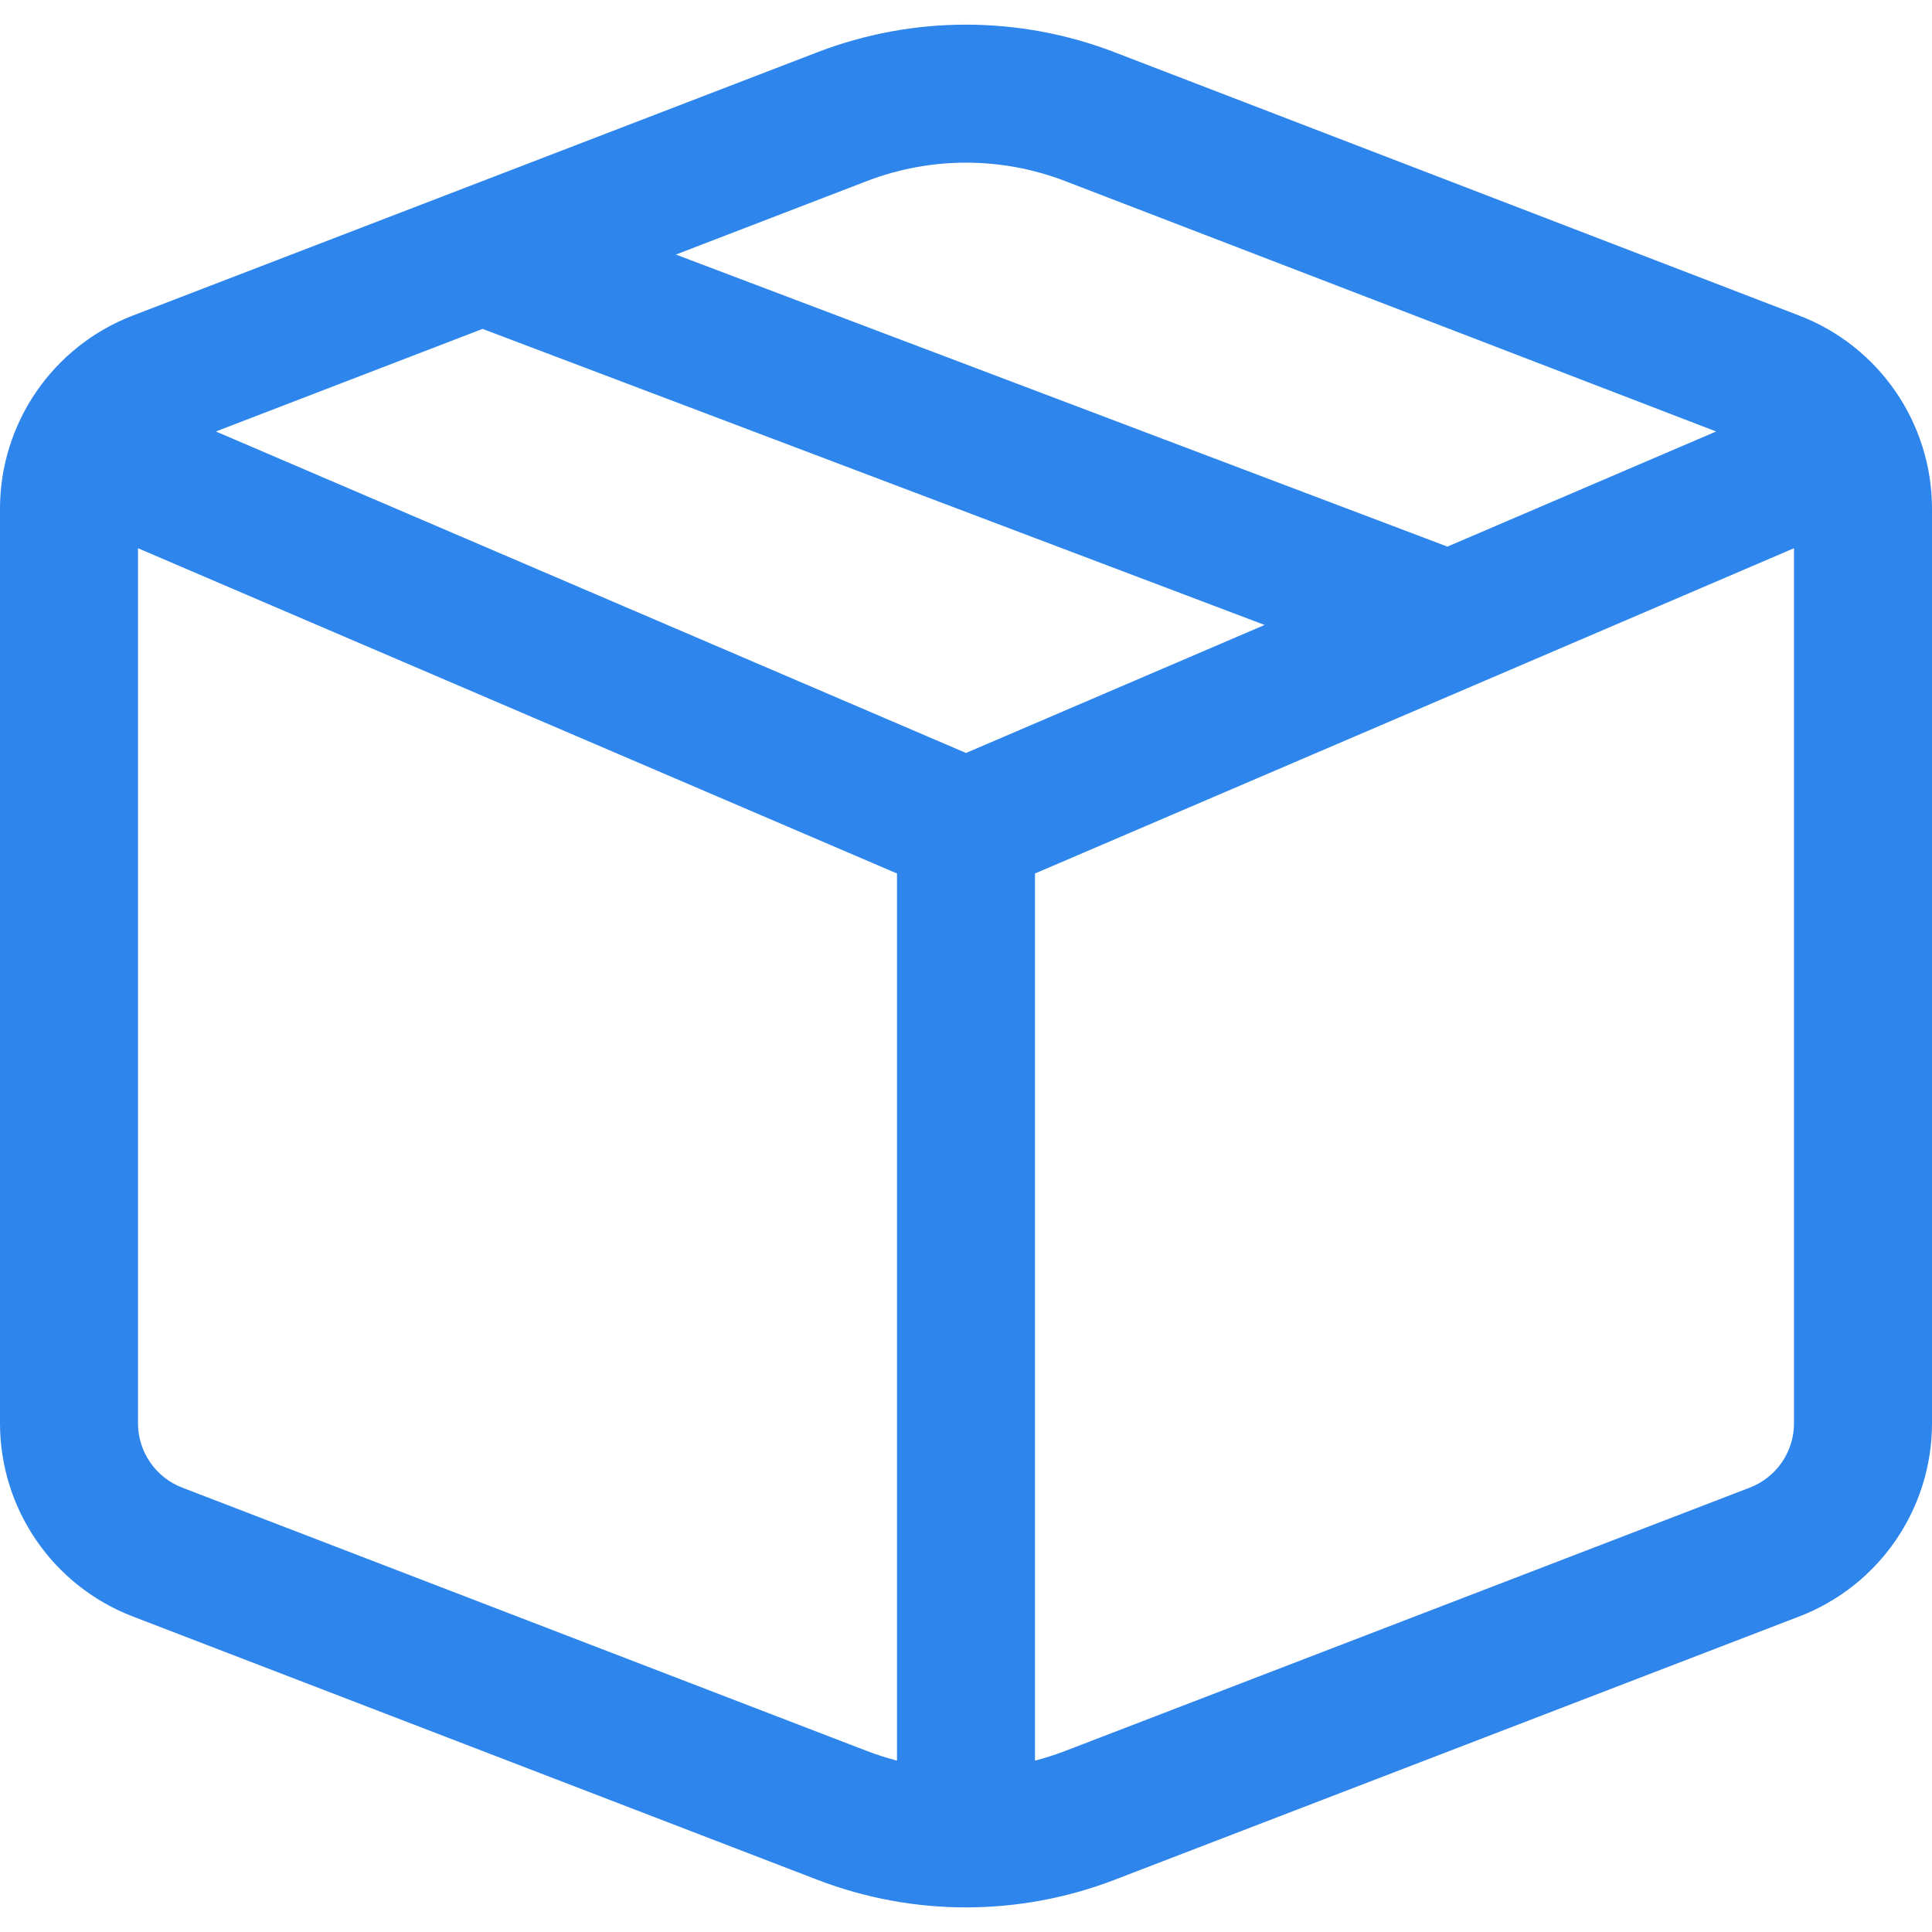 <svg width="42" height="42" viewBox="0 0 42 42" fill="none" xmlns="http://www.w3.org/2000/svg">
<path d="M17.769 1.136C19.849 0.336 22.151 0.336 24.231 1.136L39.115 6.861C40.853 7.529 42 9.199 42 11.061V30.94C42 32.802 40.853 34.472 39.115 35.14L24.231 40.865C22.151 41.665 19.849 41.665 17.769 40.865L2.885 35.14C1.147 34.472 0 32.802 0 30.94V11.061C0 9.199 1.147 7.529 2.885 6.861L17.769 1.136ZM23.154 3.936C21.767 3.403 20.233 3.403 18.846 3.936L14.693 5.534L31.466 11.883L37.307 9.38L23.154 3.936ZM39 11.918L22.5 18.989V38.274C22.721 38.217 22.939 38.148 23.154 38.065L38.038 32.34C38.618 32.117 39 31.561 39 30.94V11.918ZM19.5 38.274V18.989L3 11.918V30.94C3 31.561 3.382 32.117 3.962 32.34L18.846 38.065C19.061 38.148 19.279 38.217 19.5 38.274ZM4.693 9.38L21 16.369L27.491 13.586L10.49 7.15L4.693 9.38Z" fill="#2E85EC"/>
</svg>
